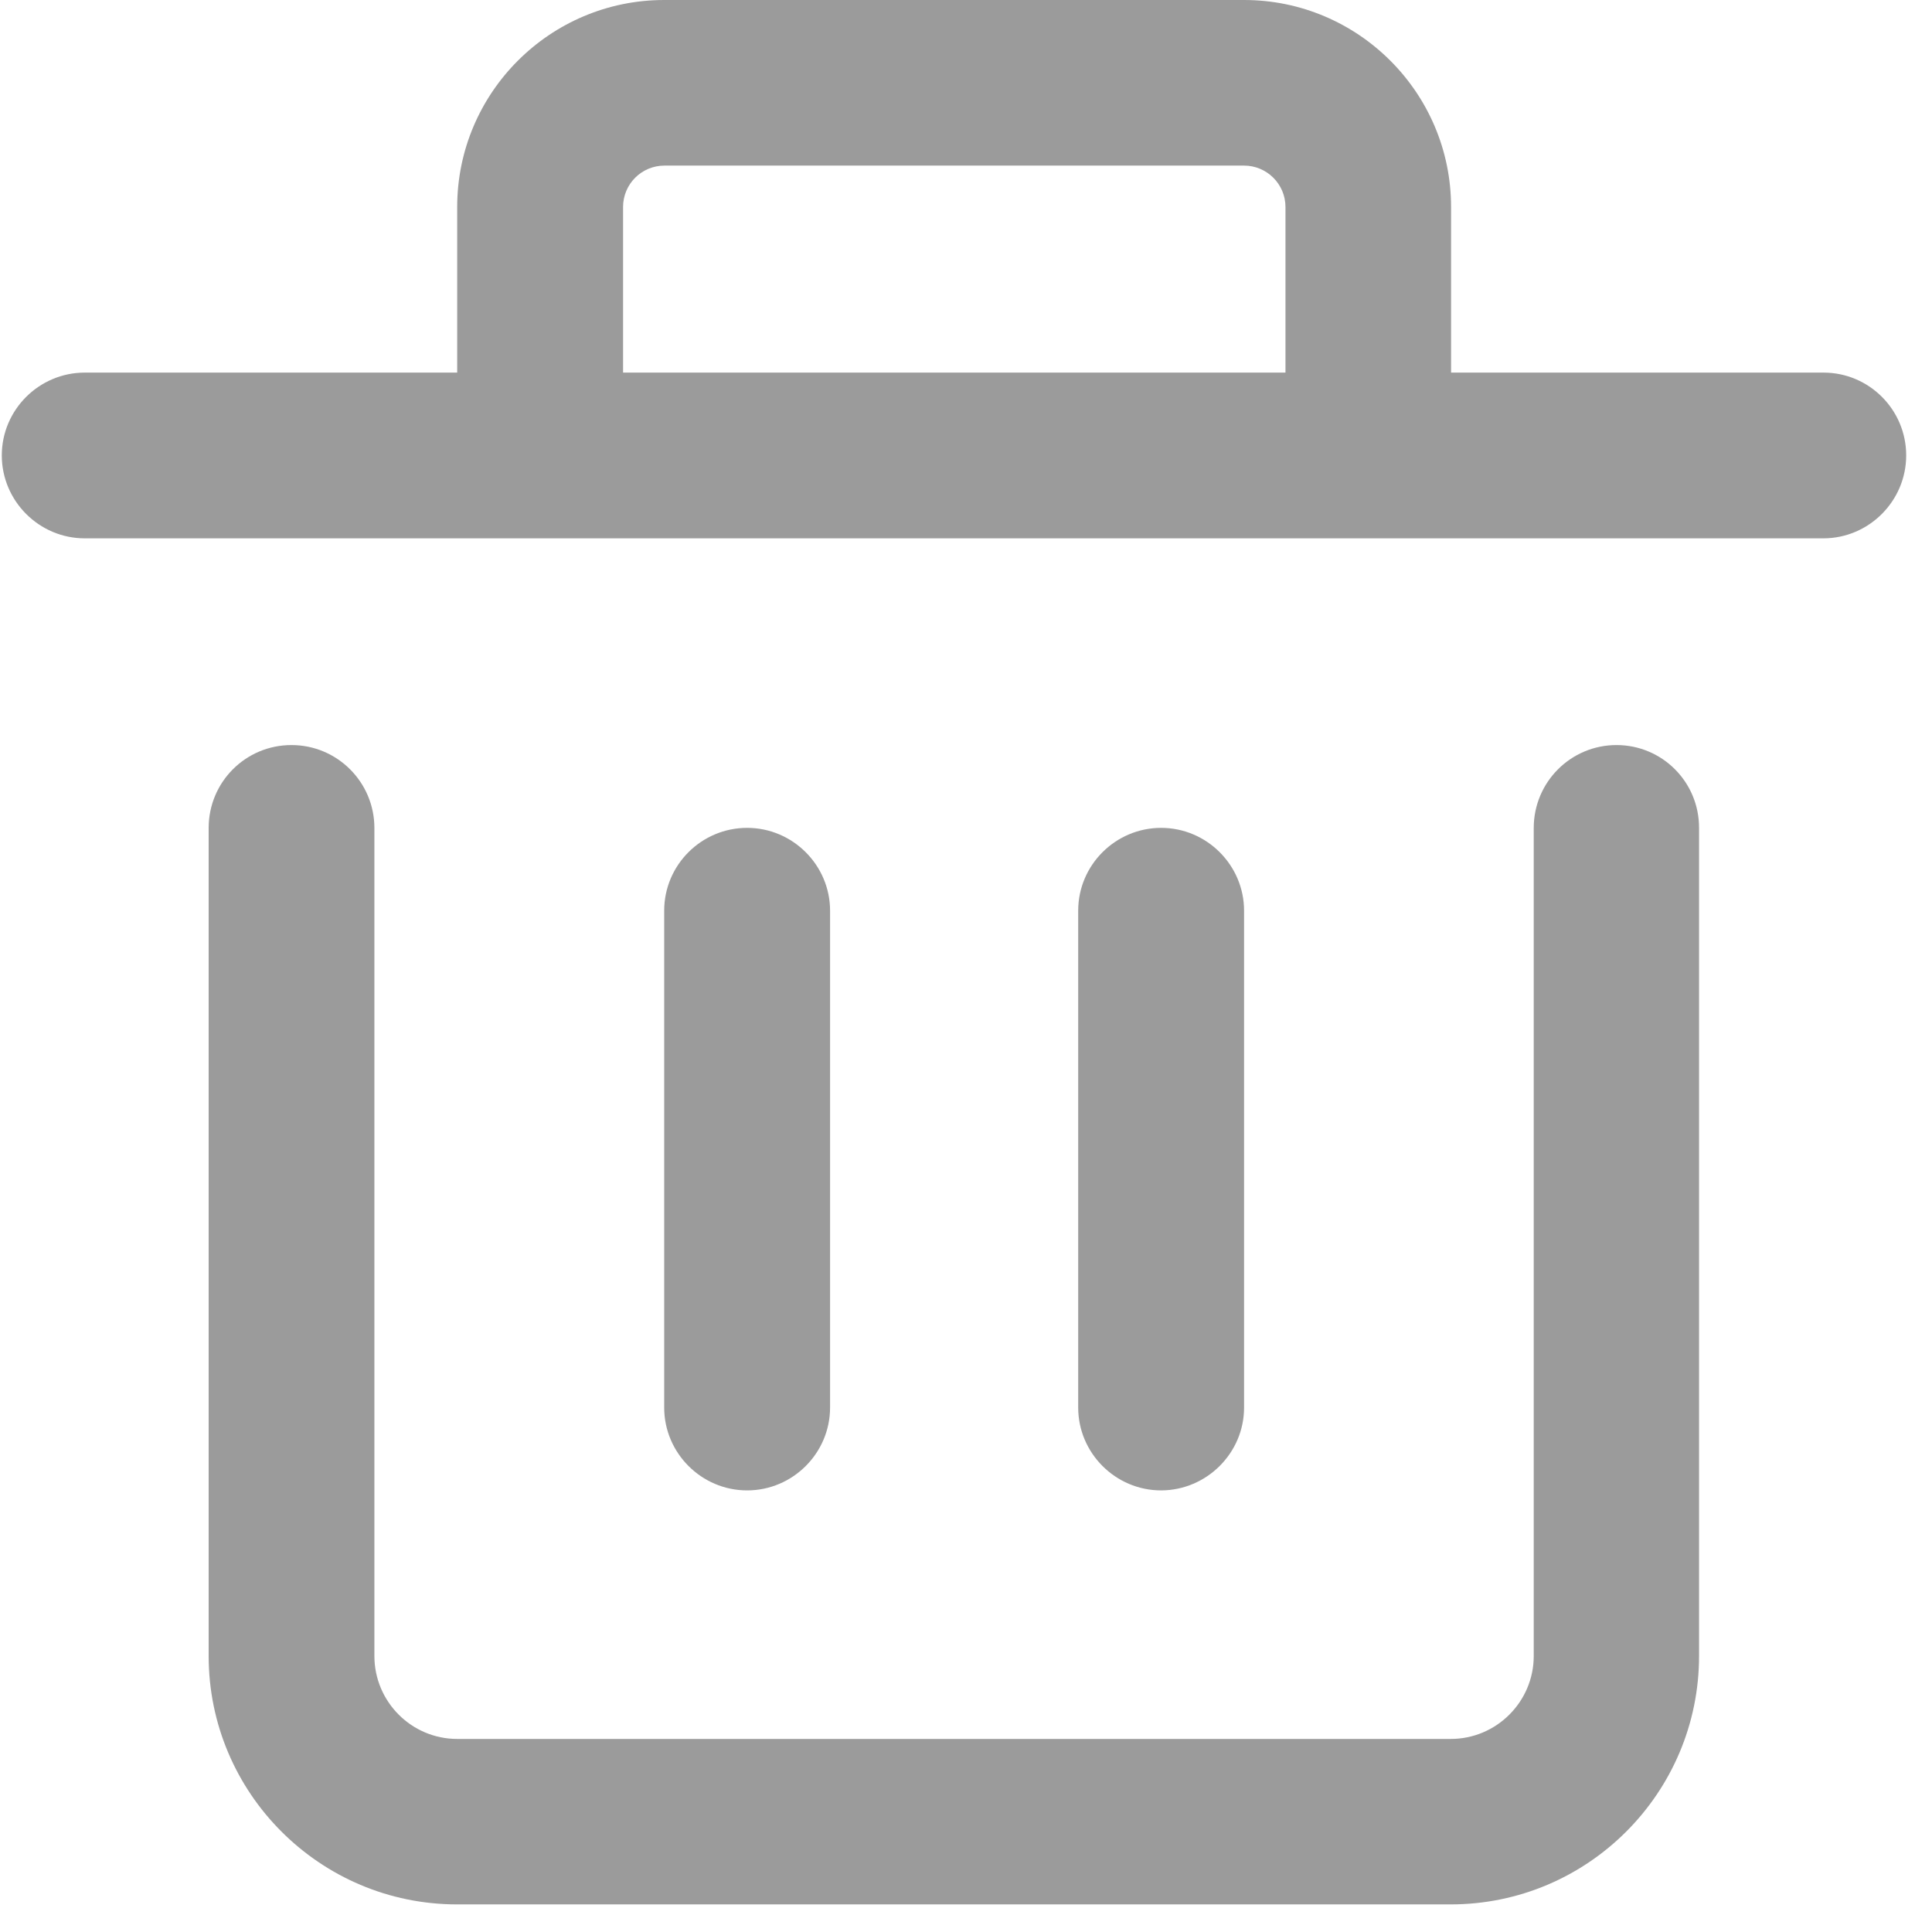 <?xml version="1.0" encoding="UTF-8"?>
<svg width="14px" height="14px" viewBox="0 0 14 14" version="1.1" xmlns="http://www.w3.org/2000/svg" xmlns:xlink="http://www.w3.org/1999/xlink">
    <title>shanchu-2</title>
    <g id="渠道端功能原型-HX" stroke="none" stroke-width="1" fill="none" fill-rule="evenodd">
        <g id="画板" transform="translate(-318, -501)" fill="#9B9B9B" fill-rule="nonzero">
            <g id="shanchu-2" transform="translate(318, 501)">
                <path d="M11.714,5.399 C11.383,5.399 11.114,5.667 11.114,6 L11.114,12 C11.114,12.331 10.844,12.601 10.513,12.601 L3.313,12.601 C2.982,12.601 2.713,12.331 2.713,12 L2.713,6 C2.713,5.669 2.445,5.399 2.112,5.399 C1.78,5.399 1.512,5.667 1.512,6 L1.512,12 C1.512,12.993 2.319,13.8 3.312,13.8 L10.512,13.8 C11.505,13.8 12.312,12.993 12.312,12 L12.312,6 C12.313,5.667 12.045,5.399 11.714,5.399 Z M13.214,2.7 L10.515,2.7 L10.515,1.5 C10.515,0.672 9.841,0 9.015,0 L4.813,0 C3.986,0 3.313,0.672 3.313,1.5 L3.313,2.7 L0.614,2.7 C0.284,2.7 0.013,2.969 0.013,3.3 C0.013,3.63 0.283,3.901 0.614,3.901 L13.213,3.901 C13.542,3.901 13.813,3.631 13.813,3.3 C13.813,2.969 13.544,2.7 13.214,2.7 Z M4.515,2.7 L4.515,1.5 C4.515,1.334 4.649,1.2 4.815,1.2 L9.015,1.2 C9.18,1.2 9.315,1.334 9.315,1.5 L9.315,2.7 L4.515,2.7 L4.515,2.7 Z" id="形状"></path>
                <path d="M6.015,10.2 L6.015,6.599 C6.015,6.27 5.745,5.999 5.414,5.999 C5.083,5.999 4.813,6.268 4.813,6.599 L4.813,10.2 C4.813,10.529 5.083,10.8 5.414,10.8 C5.745,10.8 6.015,10.529 6.015,10.2 Z M9.015,10.2 L9.015,6.599 C9.015,6.27 8.745,5.999 8.414,5.999 C8.084,5.999 7.813,6.268 7.813,6.599 L7.813,10.2 C7.813,10.529 8.083,10.8 8.414,10.8 C8.744,10.799 9.015,10.529 9.015,10.2 Z" id="形状"></path>
            </g>
        </g>
    </g>
</svg>